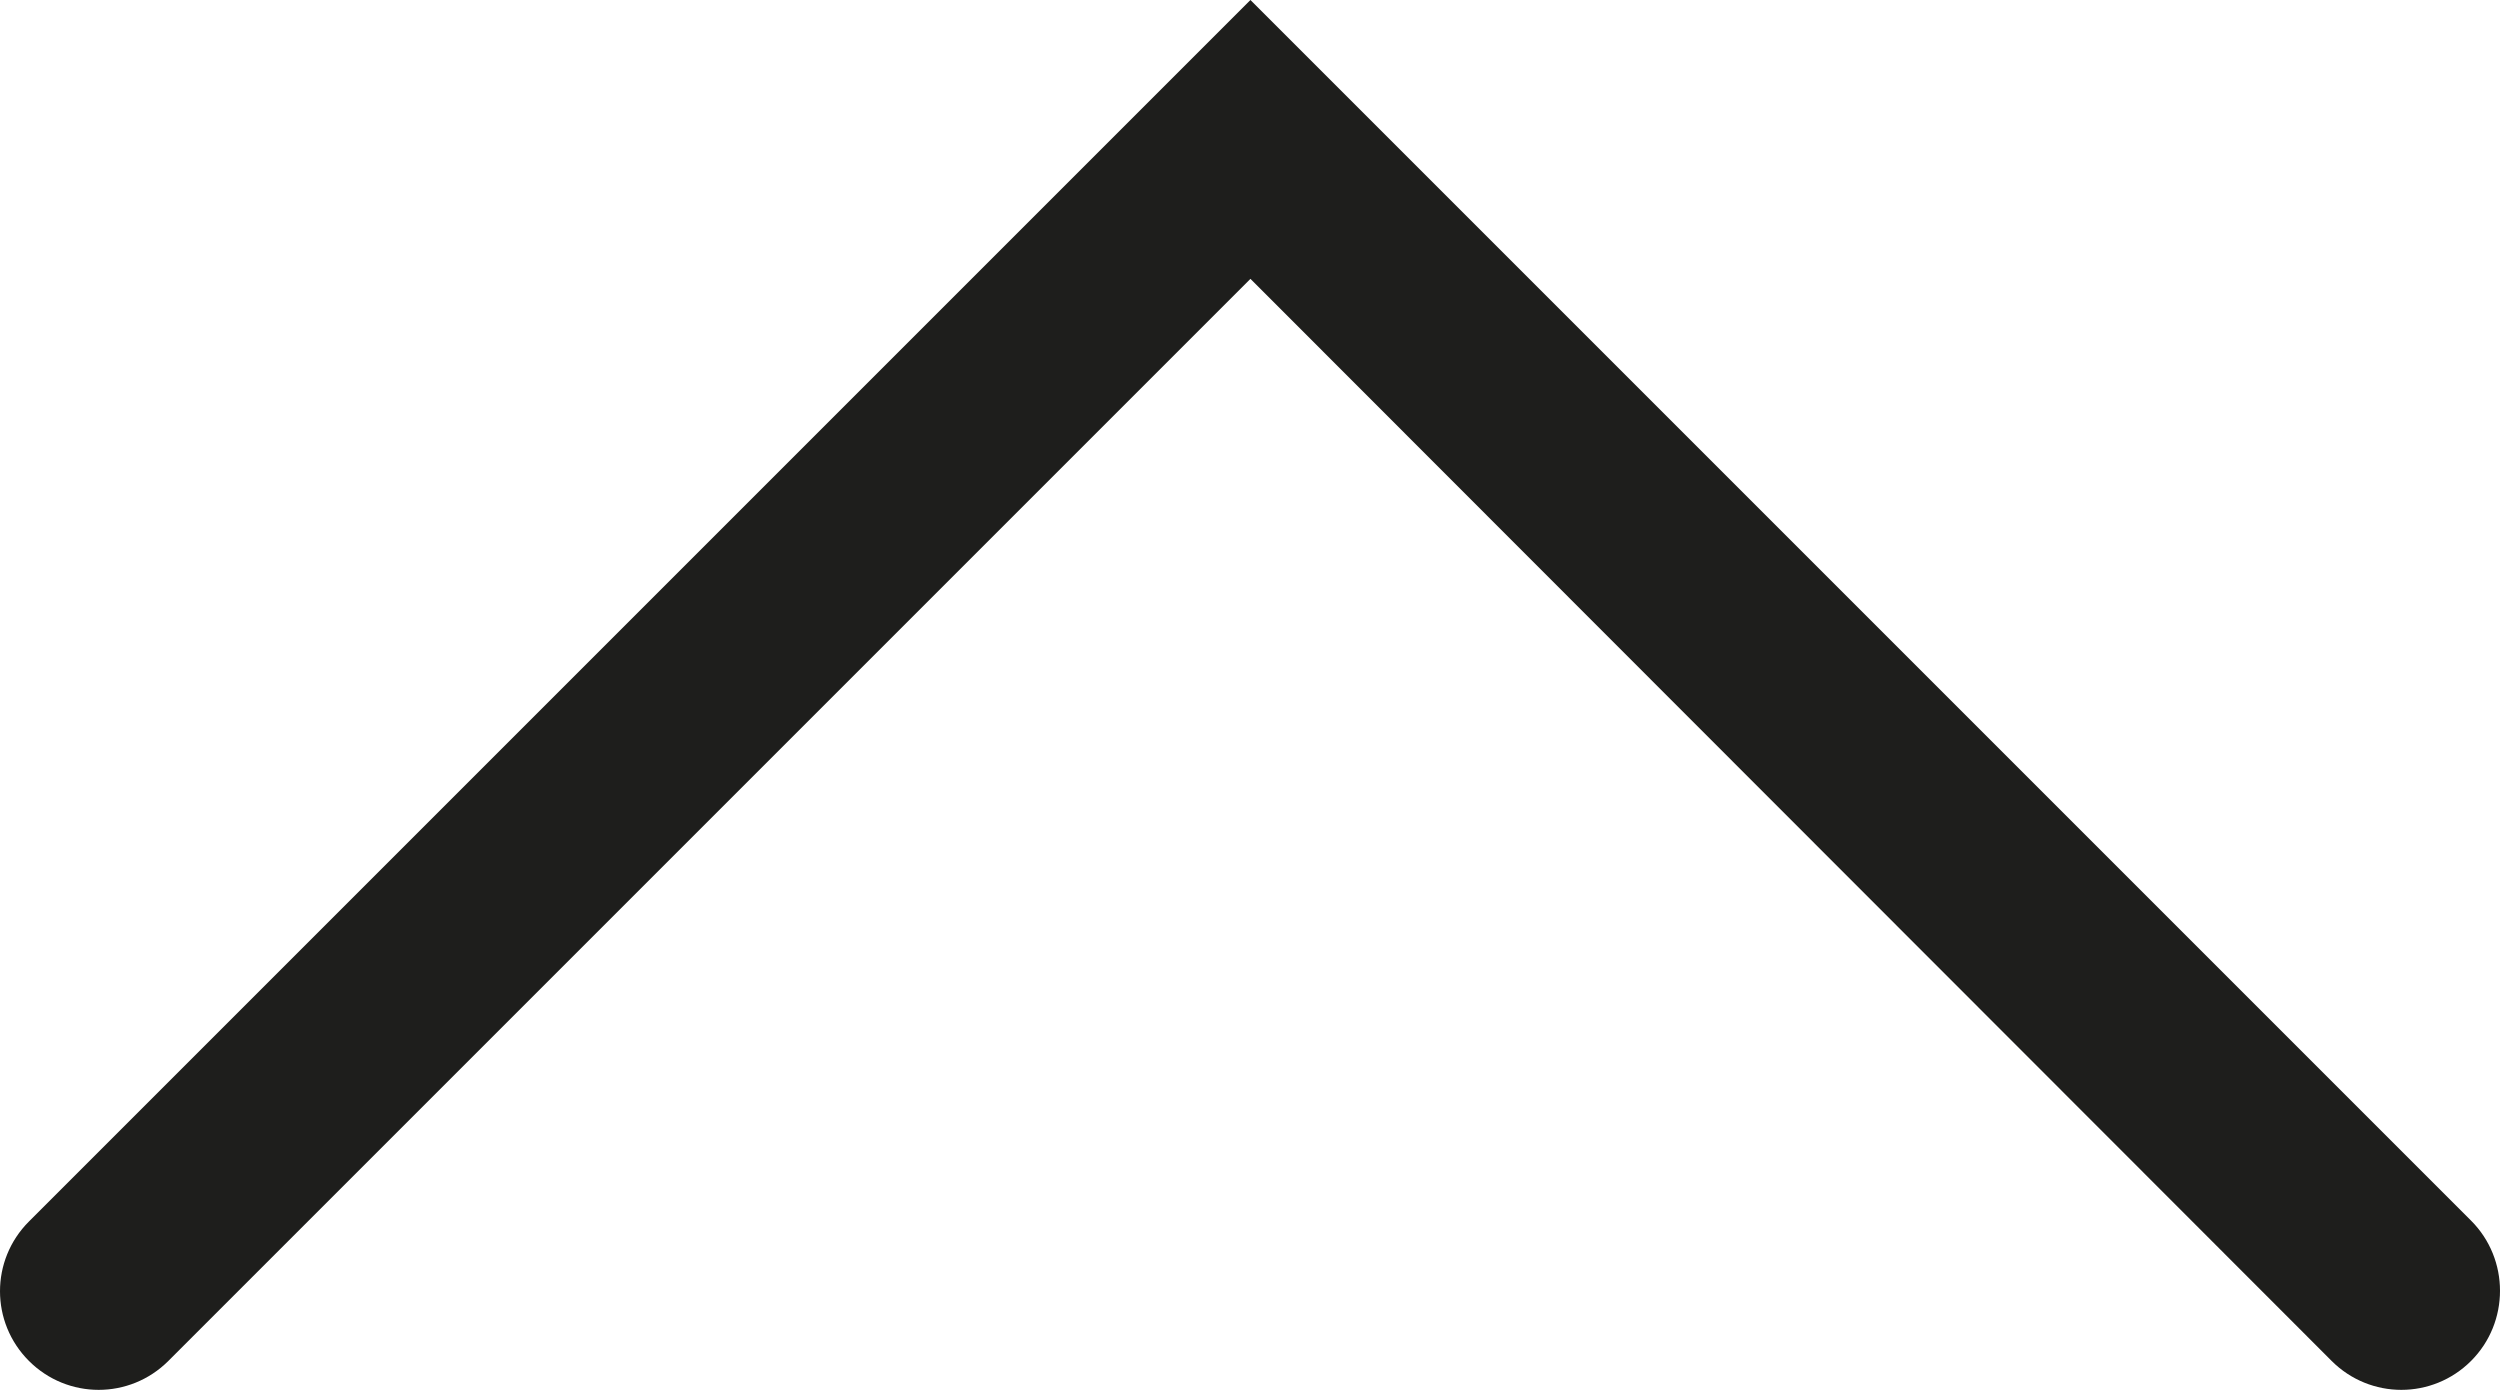 <?xml version="1.0" encoding="UTF-8"?><svg id="Ebene_2" xmlns="http://www.w3.org/2000/svg" viewBox="0 0 28.51 15.85"><defs><style>.cls-1{fill:#1e1e1c;}</style></defs><g id="_x33_219"><path class="cls-1" d="M28.51,14.72c0,.29-.11.58-.33.8-.44.44-1.15.44-1.59,0L14.26,3.18,1.92,15.52c-.44.44-1.15.44-1.59,0-.44-.44-.44-1.15,0-1.59L14.26,0l13.92,13.92c.22.22.33.51.33.8Z"/></g></svg>